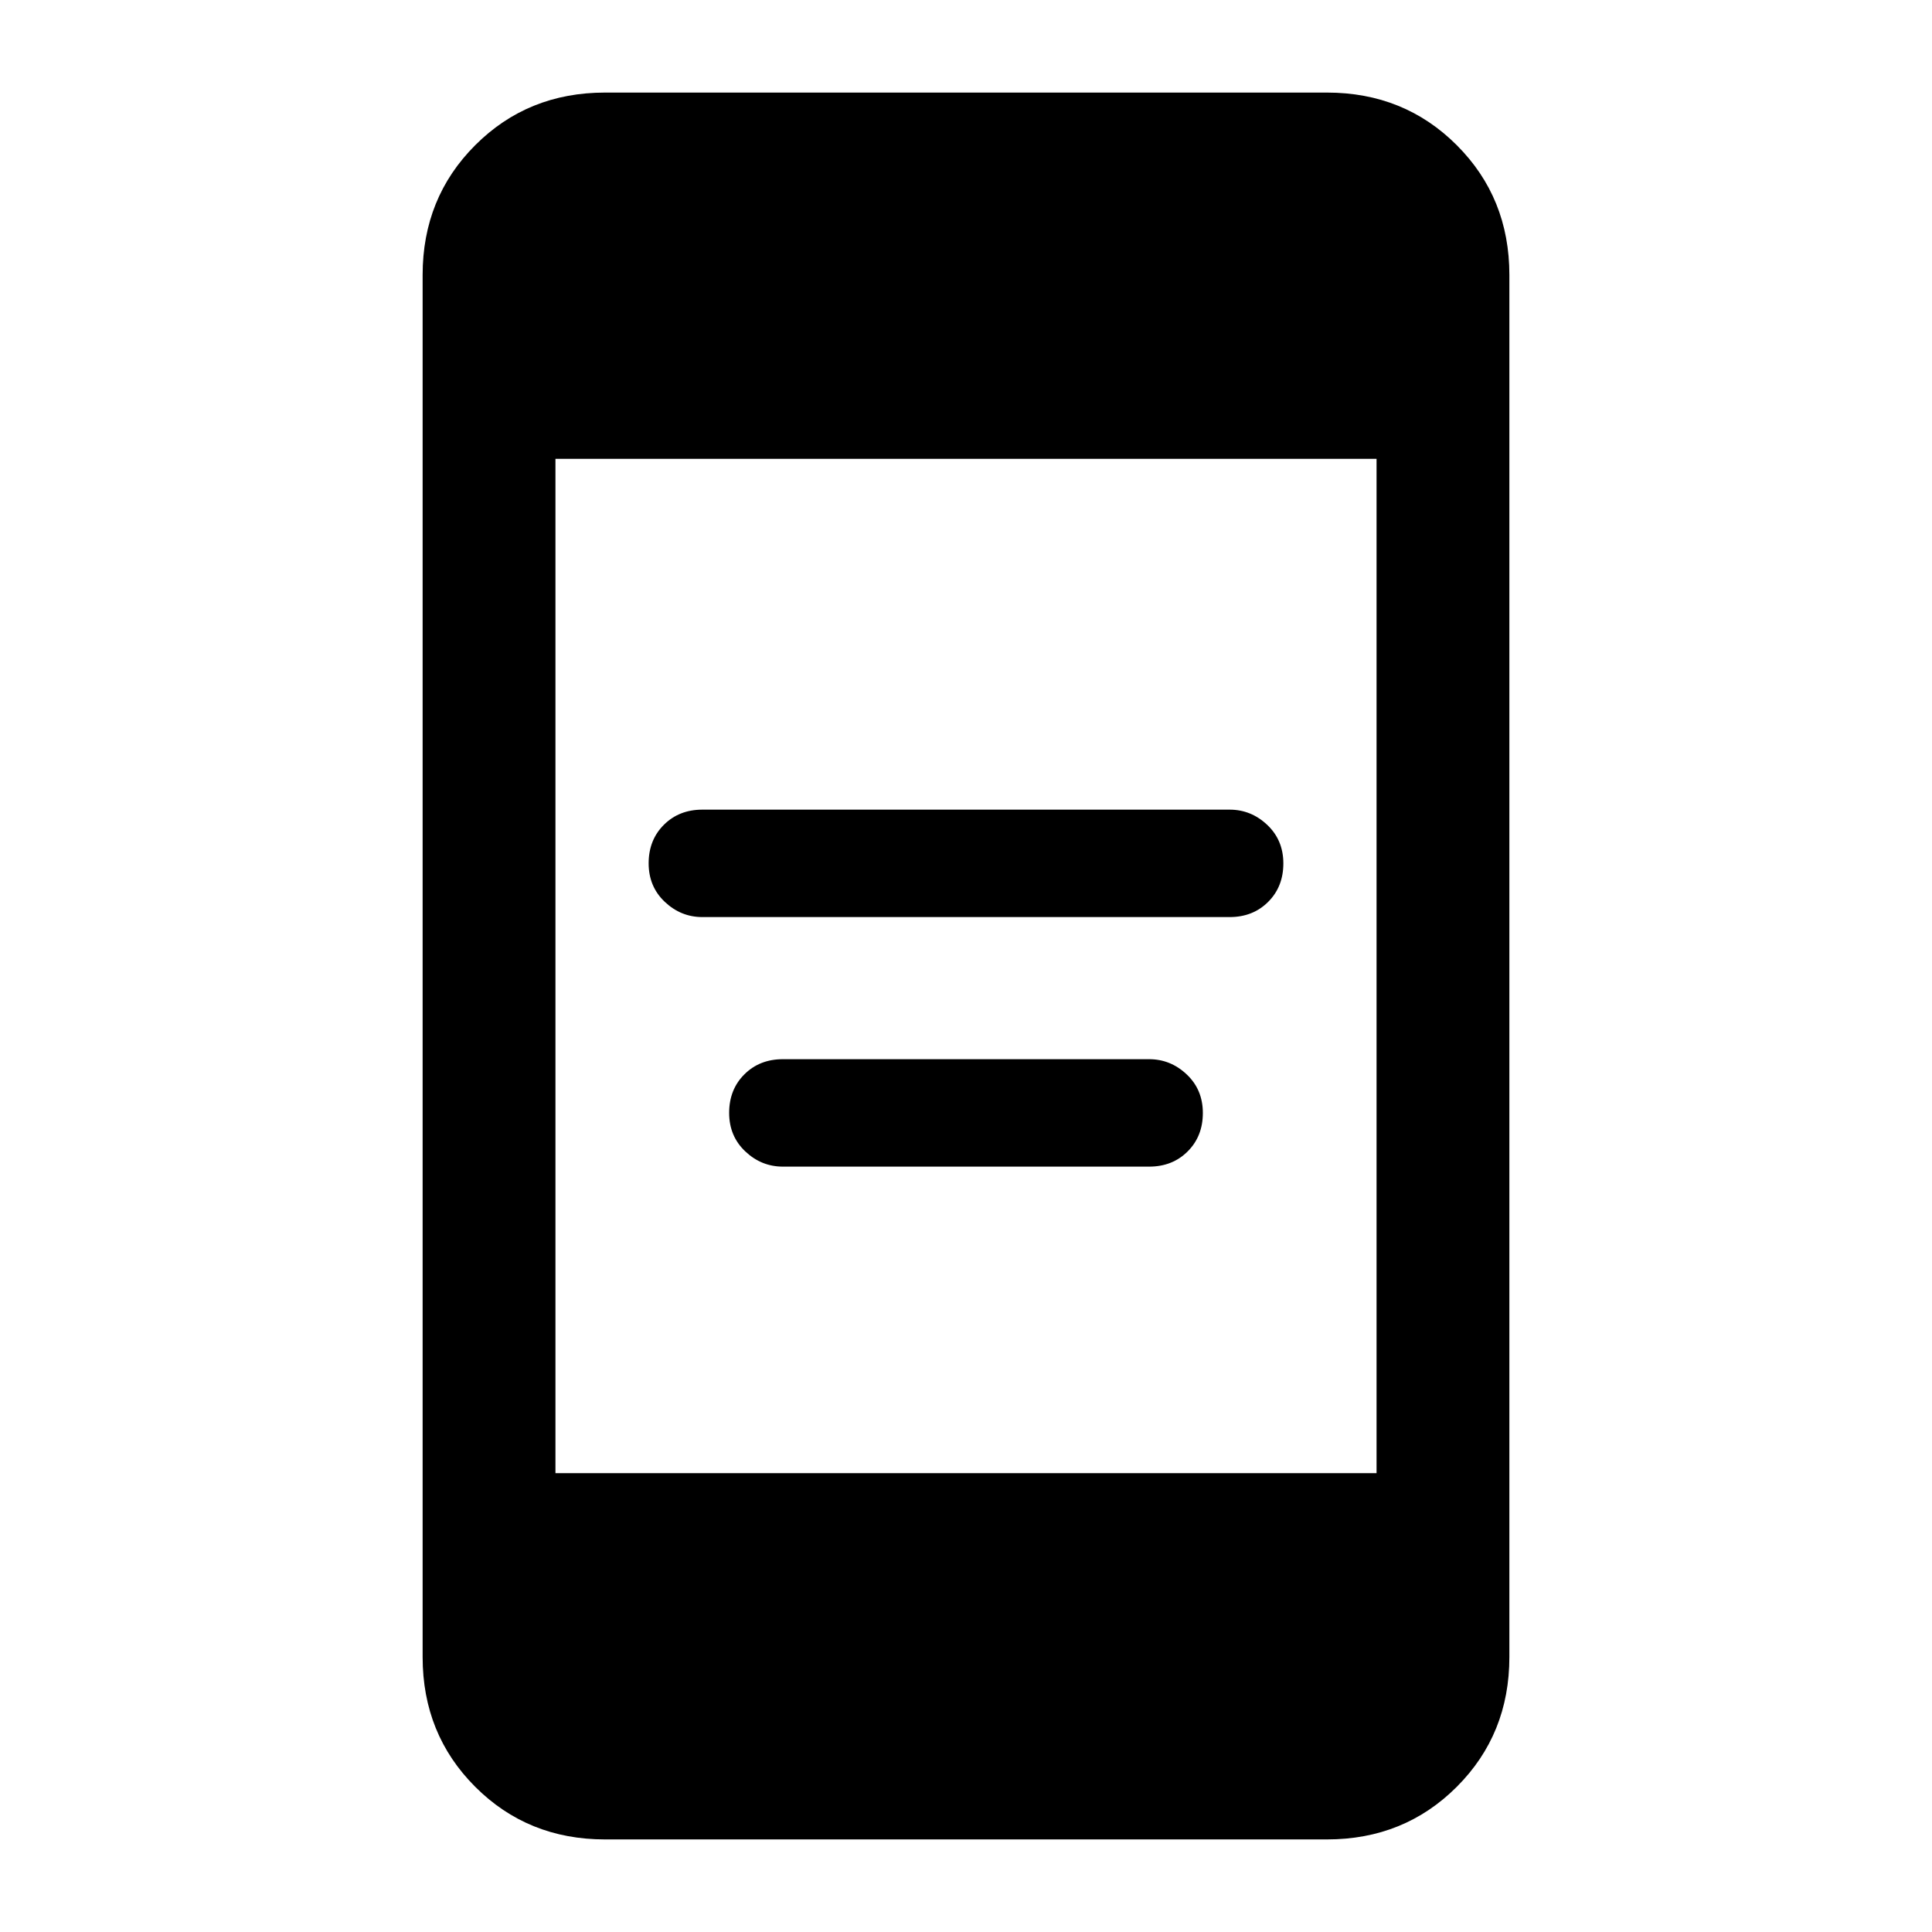 <svg xmlns="http://www.w3.org/2000/svg" height="24" viewBox="0 -960 960 960" width="24"><path d="M389-380.31q-10.67 0-18.68-7.57t-8.01-19.15q0-11.59 7.56-19.12 7.56-7.54 19.13-7.54h182q10.67 0 18.68 7.57t8.01 19.15q0 11.59-7.56 19.12-7.56 7.54-19.13 7.54H389Zm-40-124q-10.67 0-18.68-7.57t-8.01-19.15q0-11.59 7.56-19.12 7.56-7.54 19.13-7.54h262q10.67 0 18.68 7.57t8.01 19.15q0 11.59-7.56 19.12-7.56 7.54-19.13 7.54H349ZM300.62-46q-38.35 0-64.48-26.14Q210-98.27 210-136.62v-686.76q0-38.35 26.14-64.48Q262.27-914 300.62-914h358.76q38.35 0 64.48 26.14Q750-861.73 750-823.38v686.76q0 38.35-26.14 64.48Q697.73-46 659.38-46H300.62ZM276-228h408v-504H276v504Z"/></svg>